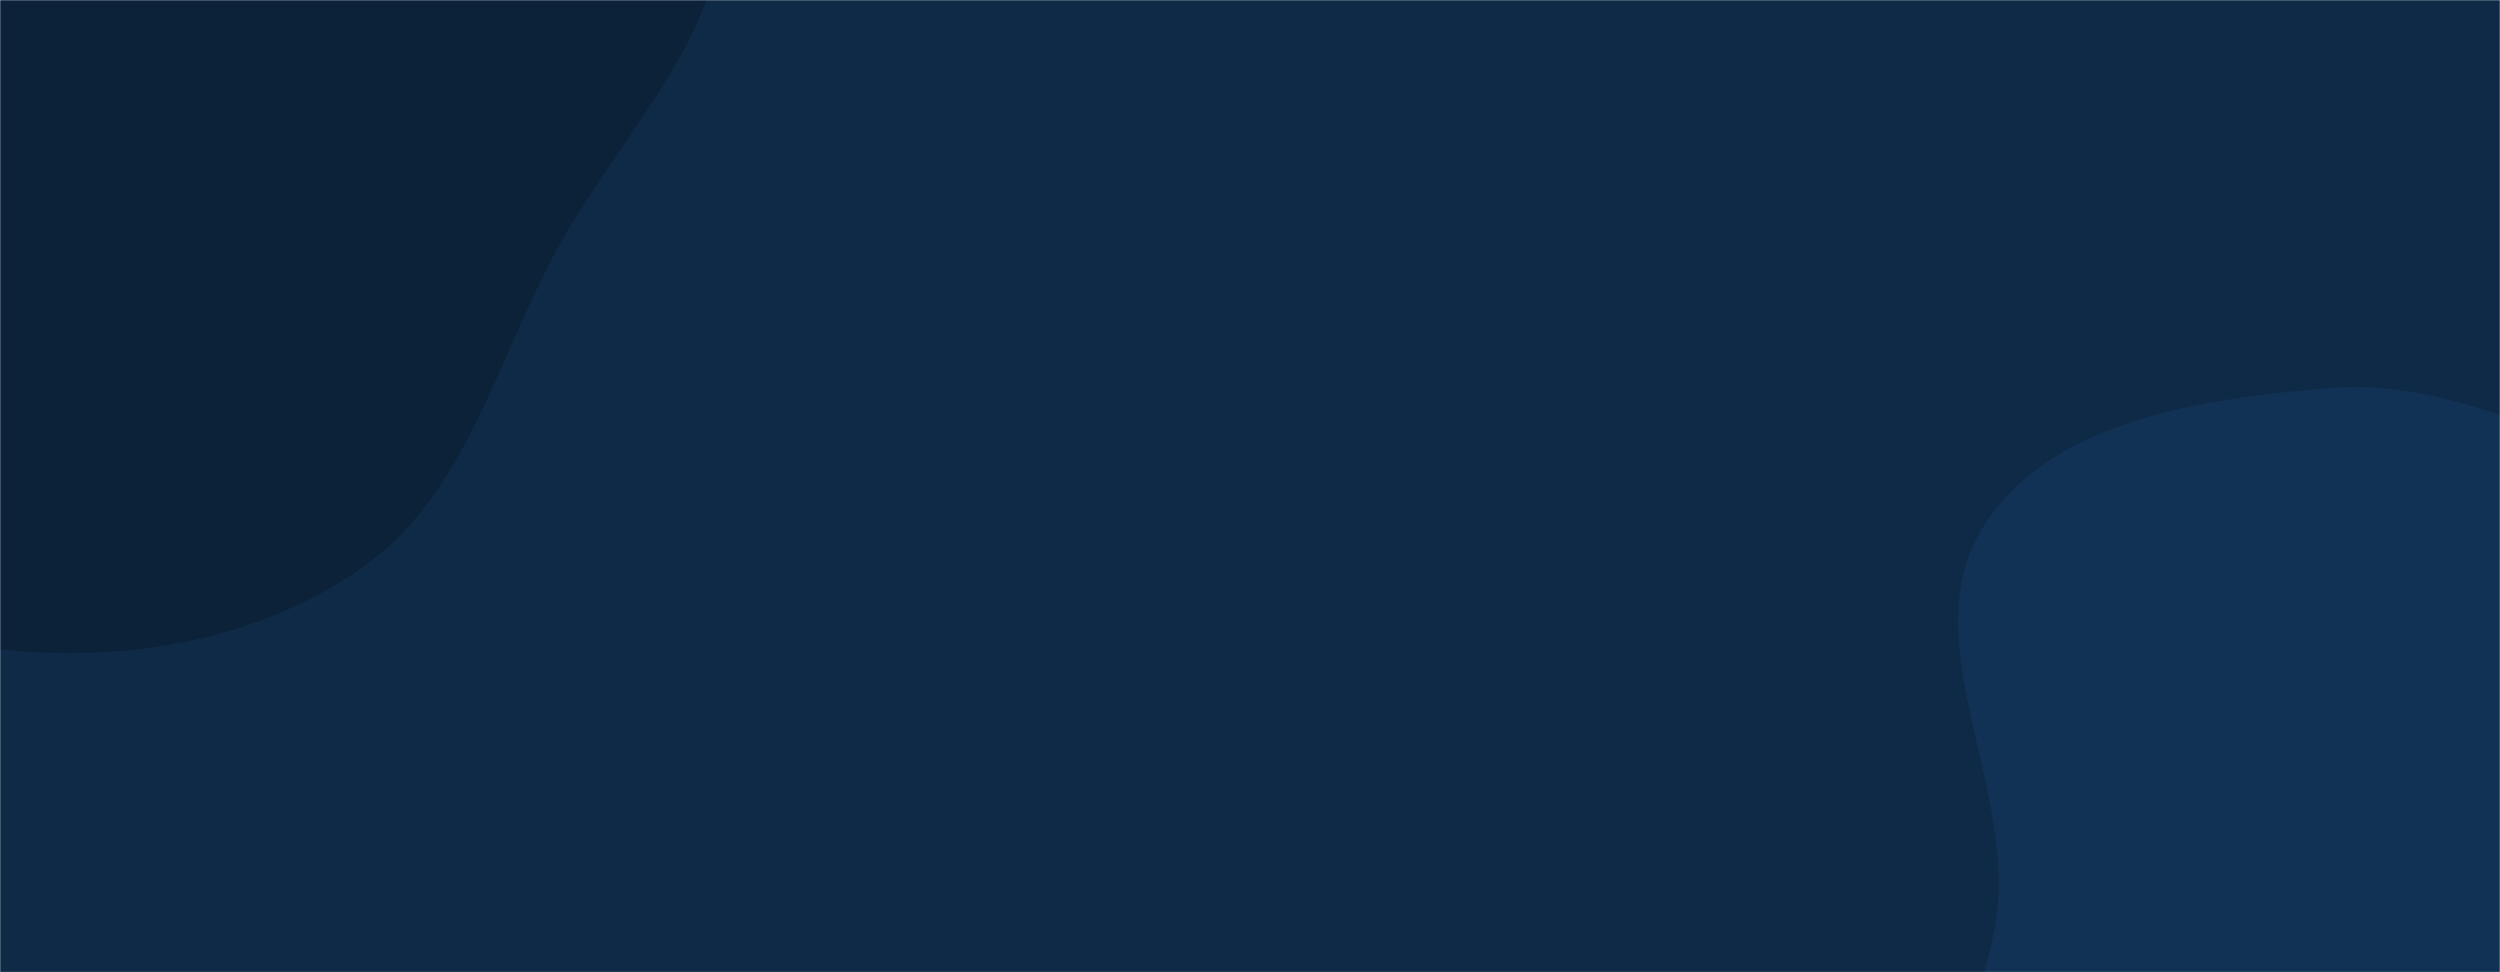 <svg xmlns="http://www.w3.org/2000/svg" version="1.1" xmlns:xlink="http://www.w3.org/1999/xlink" xmlns:svgjs="http://svgjs.com/svgjs" width="1440" height="560" preserveAspectRatio="none" viewBox="0 0 1440 560"><g mask="url(&quot;#SvgjsMask1000&quot;)" fill="none"><rect width="1440" height="560" x="0" y="0" fill="#0e2a47"></rect><path d="M0,373.994C72.72,381.946,150.095,368.703,209.64,326.207C268.11,284.478,285.571,209.222,319.554,145.935C356.216,77.658,421.216,17.428,416.993,-59.954C412.708,-138.47,345.38,-195.412,297.518,-257.801C246.539,-324.254,209.365,-415.965,128.157,-436.461C46.987,-456.947,-30.455,-396.494,-105.569,-359.534C-169.156,-328.246,-222.354,-285.765,-274.853,-238.161C-334.521,-184.056,-419.397,-141.634,-433.355,-62.307C-447.324,17.08,-391.828,92.094,-344.436,157.298C-303.323,213.862,-241.297,246.13,-182.109,283.367C-123.532,320.22,-68.796,366.471,0,373.994" fill="#0b2239"></path><path d="M1440 908.383C1503.553 900.02 1542.834 837.474 1600.974 810.48 1672.191 777.414 1772.779 796.747 1818.276 732.753 1863.037 669.794 1841.281 579.25 1817.659 505.701 1796.155 438.747 1747.296 385.289 1692.516 341.193 1644.32 302.396 1583.764 289.84 1525.095 270.194 1463.892 249.699 1405.523 218.109 1341.21 223.554 1268.84 229.682 1182.279 241.534 1142.892 302.555 1103.035 364.305 1155.938 445.109 1150.878 518.431 1146.347 584.083 1096.499 645.289 1114.879 708.478 1133.896 773.857 1191.284 821.094 1249.286 856.757 1306.549 891.966 1373.353 917.153 1440 908.383" fill="#113255"></path></g><defs><mask id="SvgjsMask1000"><rect width="1440" height="560" fill="#ffffff"></rect></mask></defs></svg>